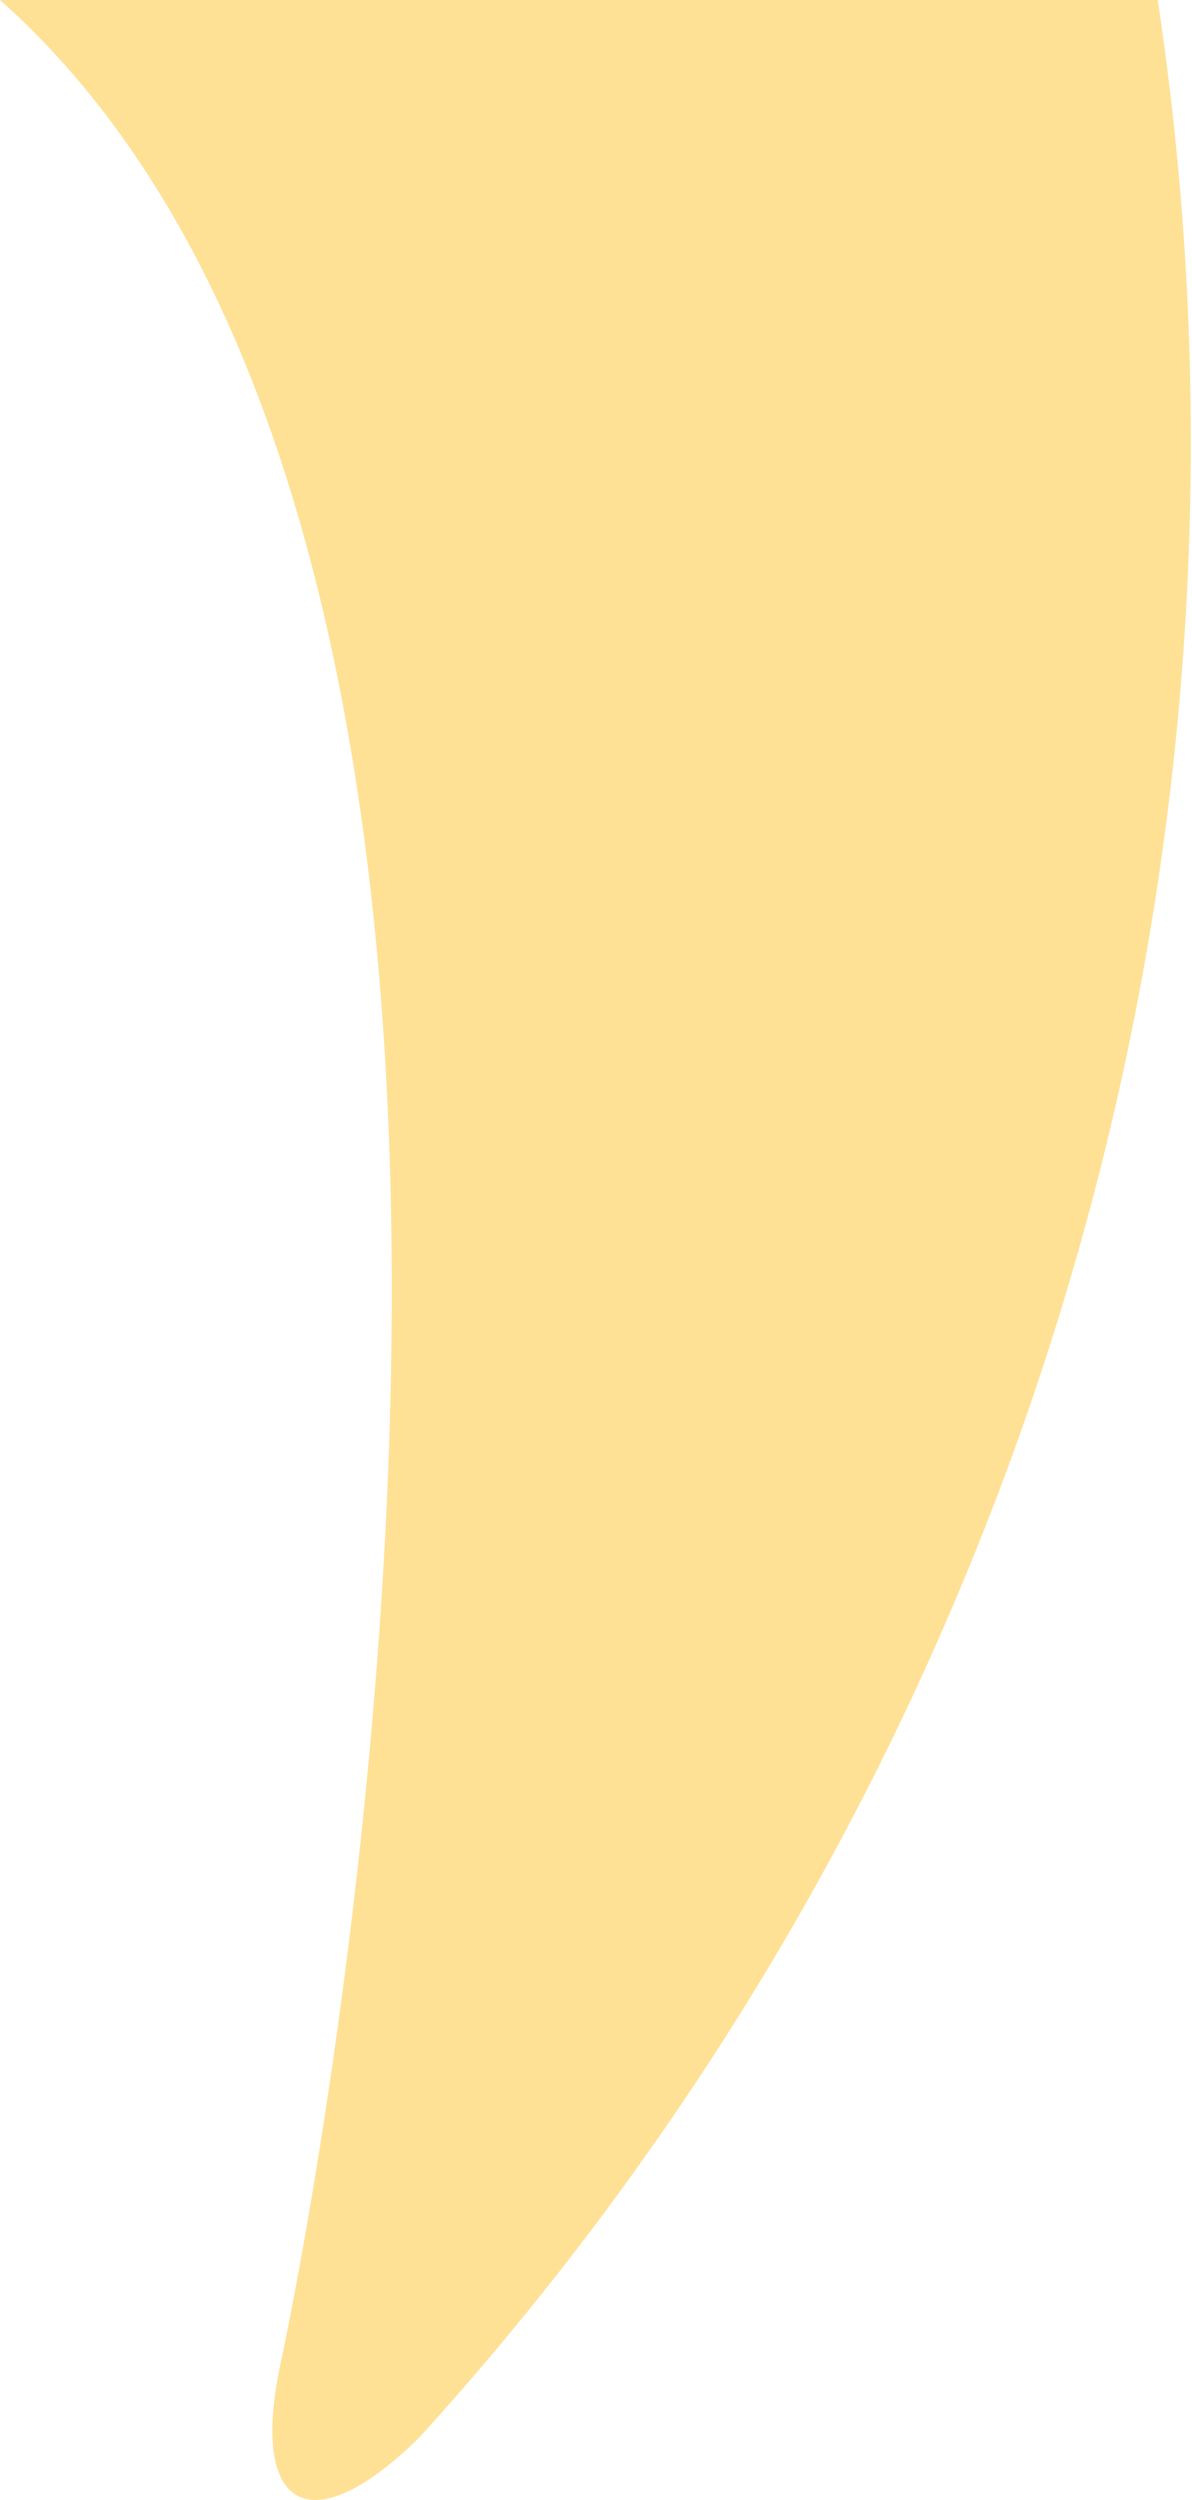 <svg xmlns="http://www.w3.org/2000/svg" xmlns:xlink="http://www.w3.org/1999/xlink" width="12.247" height="25.683" viewBox="0 0 12.247 25.683">
  <defs>
    <clipPath id="clip-path">
      <path id="Caminho_1404" data-name="Caminho 1404" d="M0,0H12.247V-25.683H0Z" fill="none"/>
    </clipPath>
  </defs>
  <g id="pv_o4balao_esq" transform="translate(0 25.683)">
    <g id="Grupo_1454" data-name="Grupo 1454" clip-path="url(#clip-path)">
      <g id="Grupo_1453" data-name="Grupo 1453" transform="translate(11.895 -25.683)">
        <path id="Caminho_1403" data-name="Caminho 1403" d="M0,0A30.48,30.48,0,0,1-7.589,25.044c-1.117,1.1-1.752.746-1.419-.783,0,0,3.958-18.167-2.887-24.261" fill="#ffe196"/>
      </g>
    </g>
  </g>
</svg>

